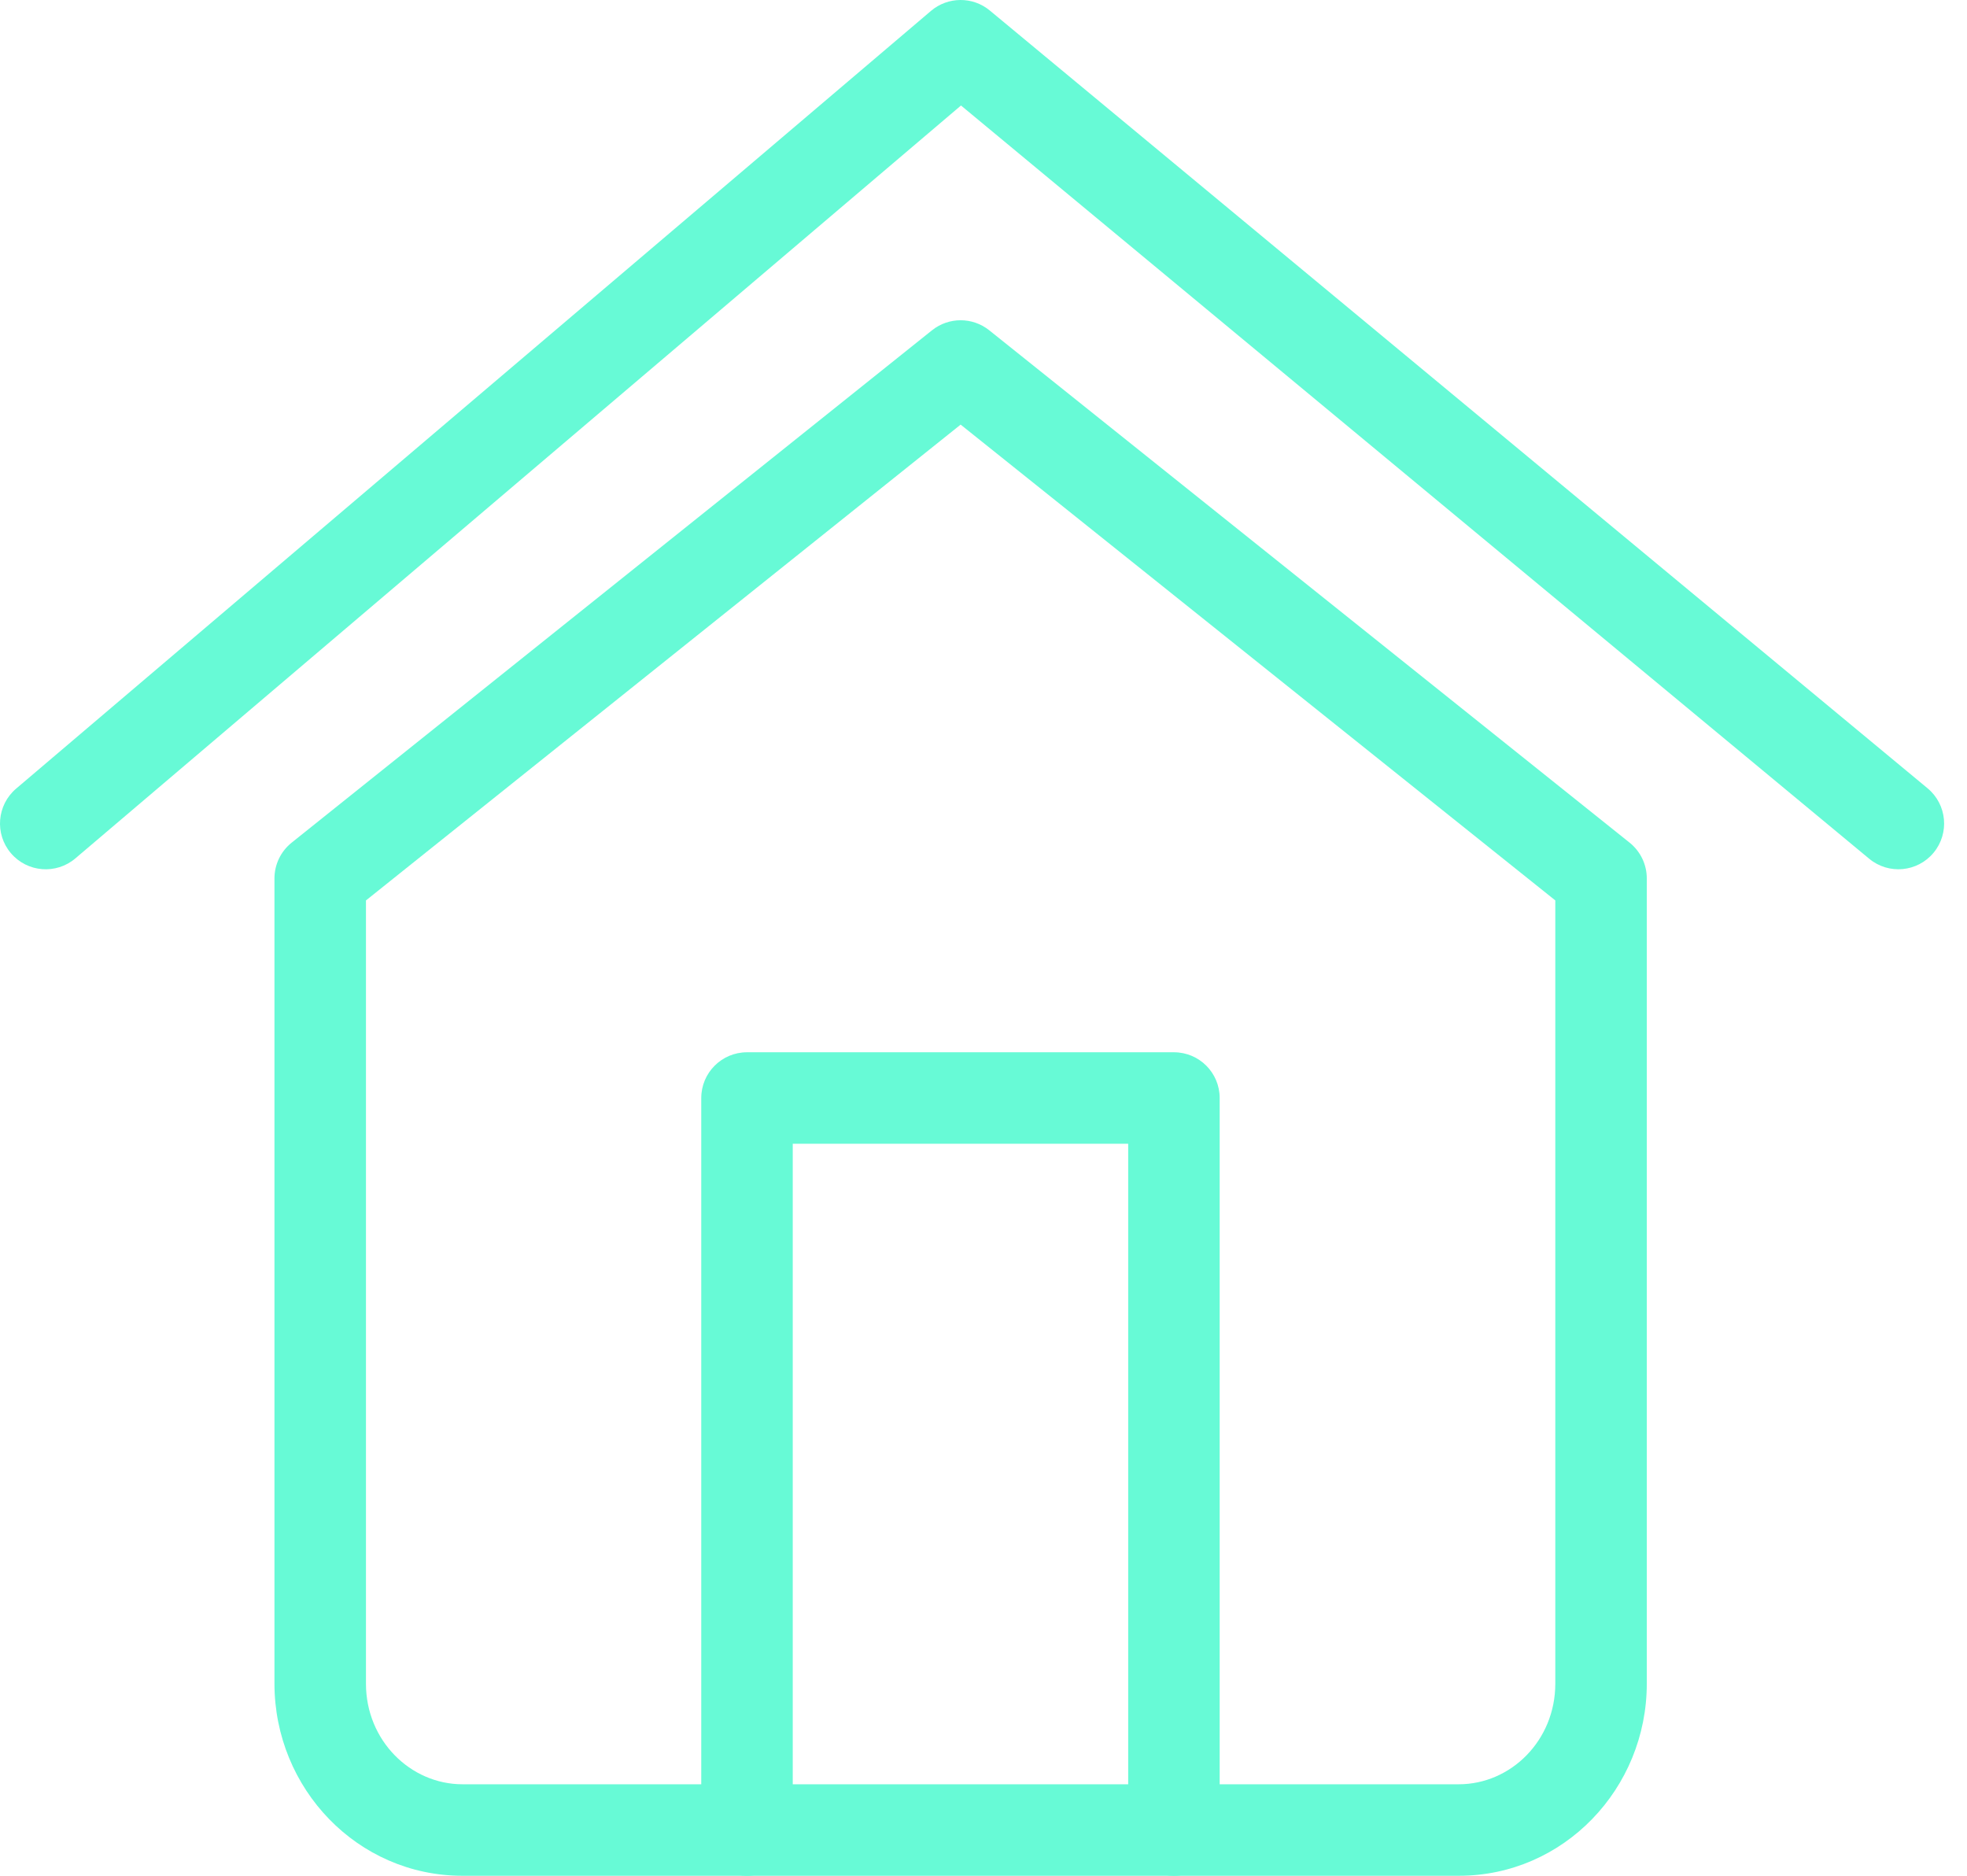 <svg width="43" height="41" viewBox="0 0 43 41" version="1.1" xmlns="http://www.w3.org/2000/svg" xmlns:xlink="http://www.w3.org/1999/xlink">
<title>Icon 02</title>
<desc>Created using Figma</desc>
<g id="Canvas" transform="translate(-1548 -494)">
<g id="Icon 02">
<g id="home">
<g id="Shape (Stroke)">
<use xlink:href="#path0_fill" transform="translate(1554 501)" fill="#67FAD6"/>
</g>
<g id="Shape (Stroke)">
<use xlink:href="#path1_fill" transform="translate(1563.33 517)" fill="#67FAD6"/>
</g>
</g>
<g id="Vector (Stroke)">
<use xlink:href="#path2_fill" transform="translate(1548 494)" fill="#67FAD6"/>
</g>
</g>
</g>
<defs>
<path id="path0_fill" fill-rule="evenodd" d="M 14.375 0.219C 14.741 -0.073 15.259 -0.073 15.625 0.219L 29.625 11.419C 29.862 11.609 30 11.896 30 12.2L 30 29.8C 30 32.093 28.186 34 25.889 34L 4.111 34C 1.814 34 0 32.093 0 29.8L 0 12.2C 0 11.896 0.138 11.609 0.375 11.419L 14.375 0.219ZM 2 12.681L 2 29.8C 2 31.042 2.972 32 4.111 32L 25.889 32C 27.029 32 28 31.042 28 29.8L 28 12.681L 15 2.281L 2 12.681Z"/>
<path id="path1_fill" fill-rule="evenodd" d="M 0 1C 0 0.448 0.448 0 1 0L 10.333 0C 10.886 0 11.333 0.448 11.333 1L 11.333 17C 11.333 17.552 10.886 18 10.333 18C 9.781 18 9.333 17.552 9.333 17L 9.333 2L 2 2L 2 17C 2 17.552 1.552 18 1 18C 0.448 18 0 17.552 0 17L 0 1Z"/>
<path id="path2_fill" fill-rule="evenodd" d="M 20.352 0.238C 20.722 -0.076 21.265 -0.08 21.638 0.23L 42.138 17.23C 42.563 17.583 42.622 18.213 42.27 18.638C 41.917 19.064 41.287 19.122 40.862 18.77L 21.008 2.306L 1.648 18.762C 1.227 19.12 0.596 19.069 0.238 18.648C -0.12 18.227 -0.068 17.596 0.352 17.238L 20.352 0.238Z"/>
</defs>
</svg>
